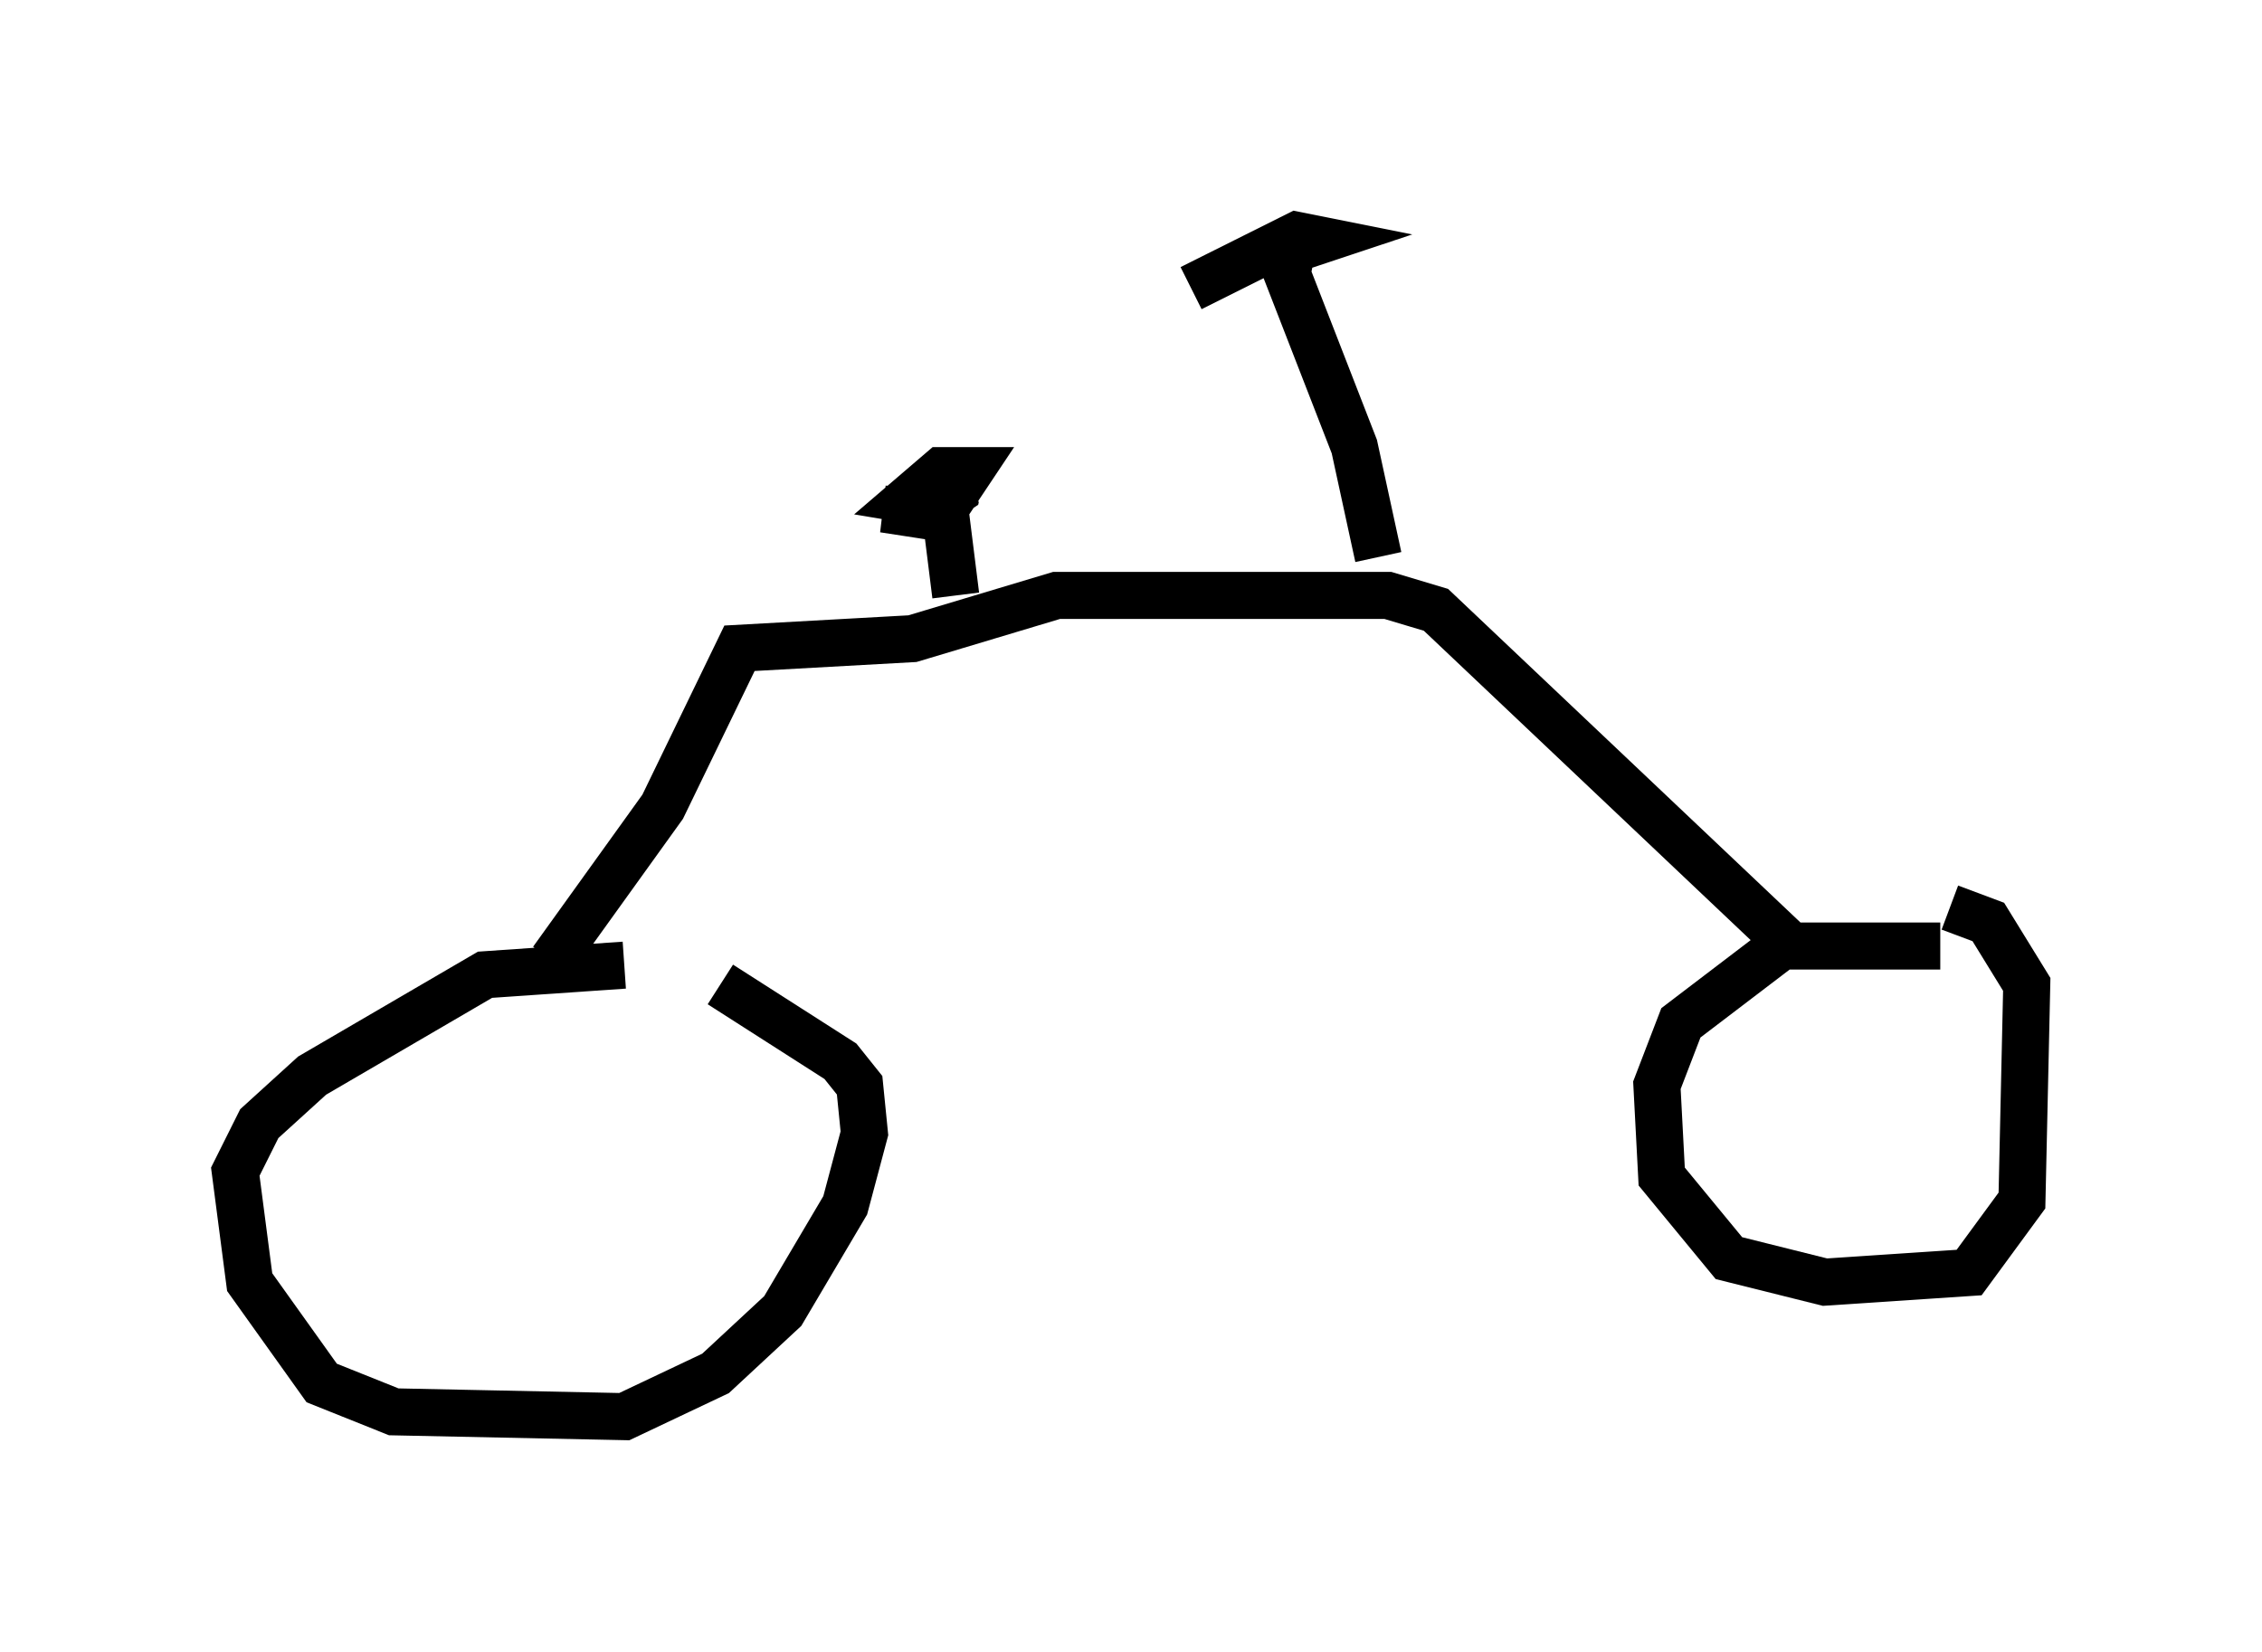 <?xml version="1.0" encoding="utf-8" ?>
<svg baseProfile="full" height="35.113" version="1.1" width="48.078" xmlns="http://www.w3.org/2000/svg" xmlns:ev="http://www.w3.org/2001/xml-events" xmlns:xlink="http://www.w3.org/1999/xlink"><defs /><rect fill="white" height="35.113" width="48.078" x="0" y="0" /><path d="M14.596, 21.129 m-1.327, -0.613 l-2.96, 0.204 -3.675, 2.144 l-1.123, 1.021 -0.51, 1.021 l0.306, 2.348 1.531, 2.144 l1.531, 0.613 4.9, 0.102 l1.94, -0.919 1.429, -1.327 l1.327, -2.246 0.408, -1.531 l-0.102, -1.021 -0.408, -0.51 l-2.552, -1.633 m25.929, -0.817 l-3.369, 0.0 -2.144, 1.633 l-0.51, 1.327 0.102, 1.94 l1.429, 1.735 2.042, 0.51 l3.063, -0.204 1.123, -1.531 l0.102, -4.594 -0.817, -1.327 l-0.817, -0.306 m-3.267, 0.919 l-7.656, -7.248 -1.021, -0.306 l-7.044, 0.0 -3.063, 0.919 l-3.675, 0.204 -1.633, 3.369 l-2.348, 3.267 m17.559, -8.575 l-0.51, -2.348 -1.429, -3.675 l0.102, -0.51 0.613, -0.204 l-0.51, -0.102 -2.246, 1.123 m-5.002, 6.533 l-0.204, -1.633 -1.327, -0.204 l1.225, 0.102 0.613, -0.919 l-0.613, 0.0 -0.715, 0.613 l0.613, 0.102 0.613, -0.408 l-1.021, 0.102 1.225, -0.204 " fill="none" stroke="black" stroke-width="1" /></svg>